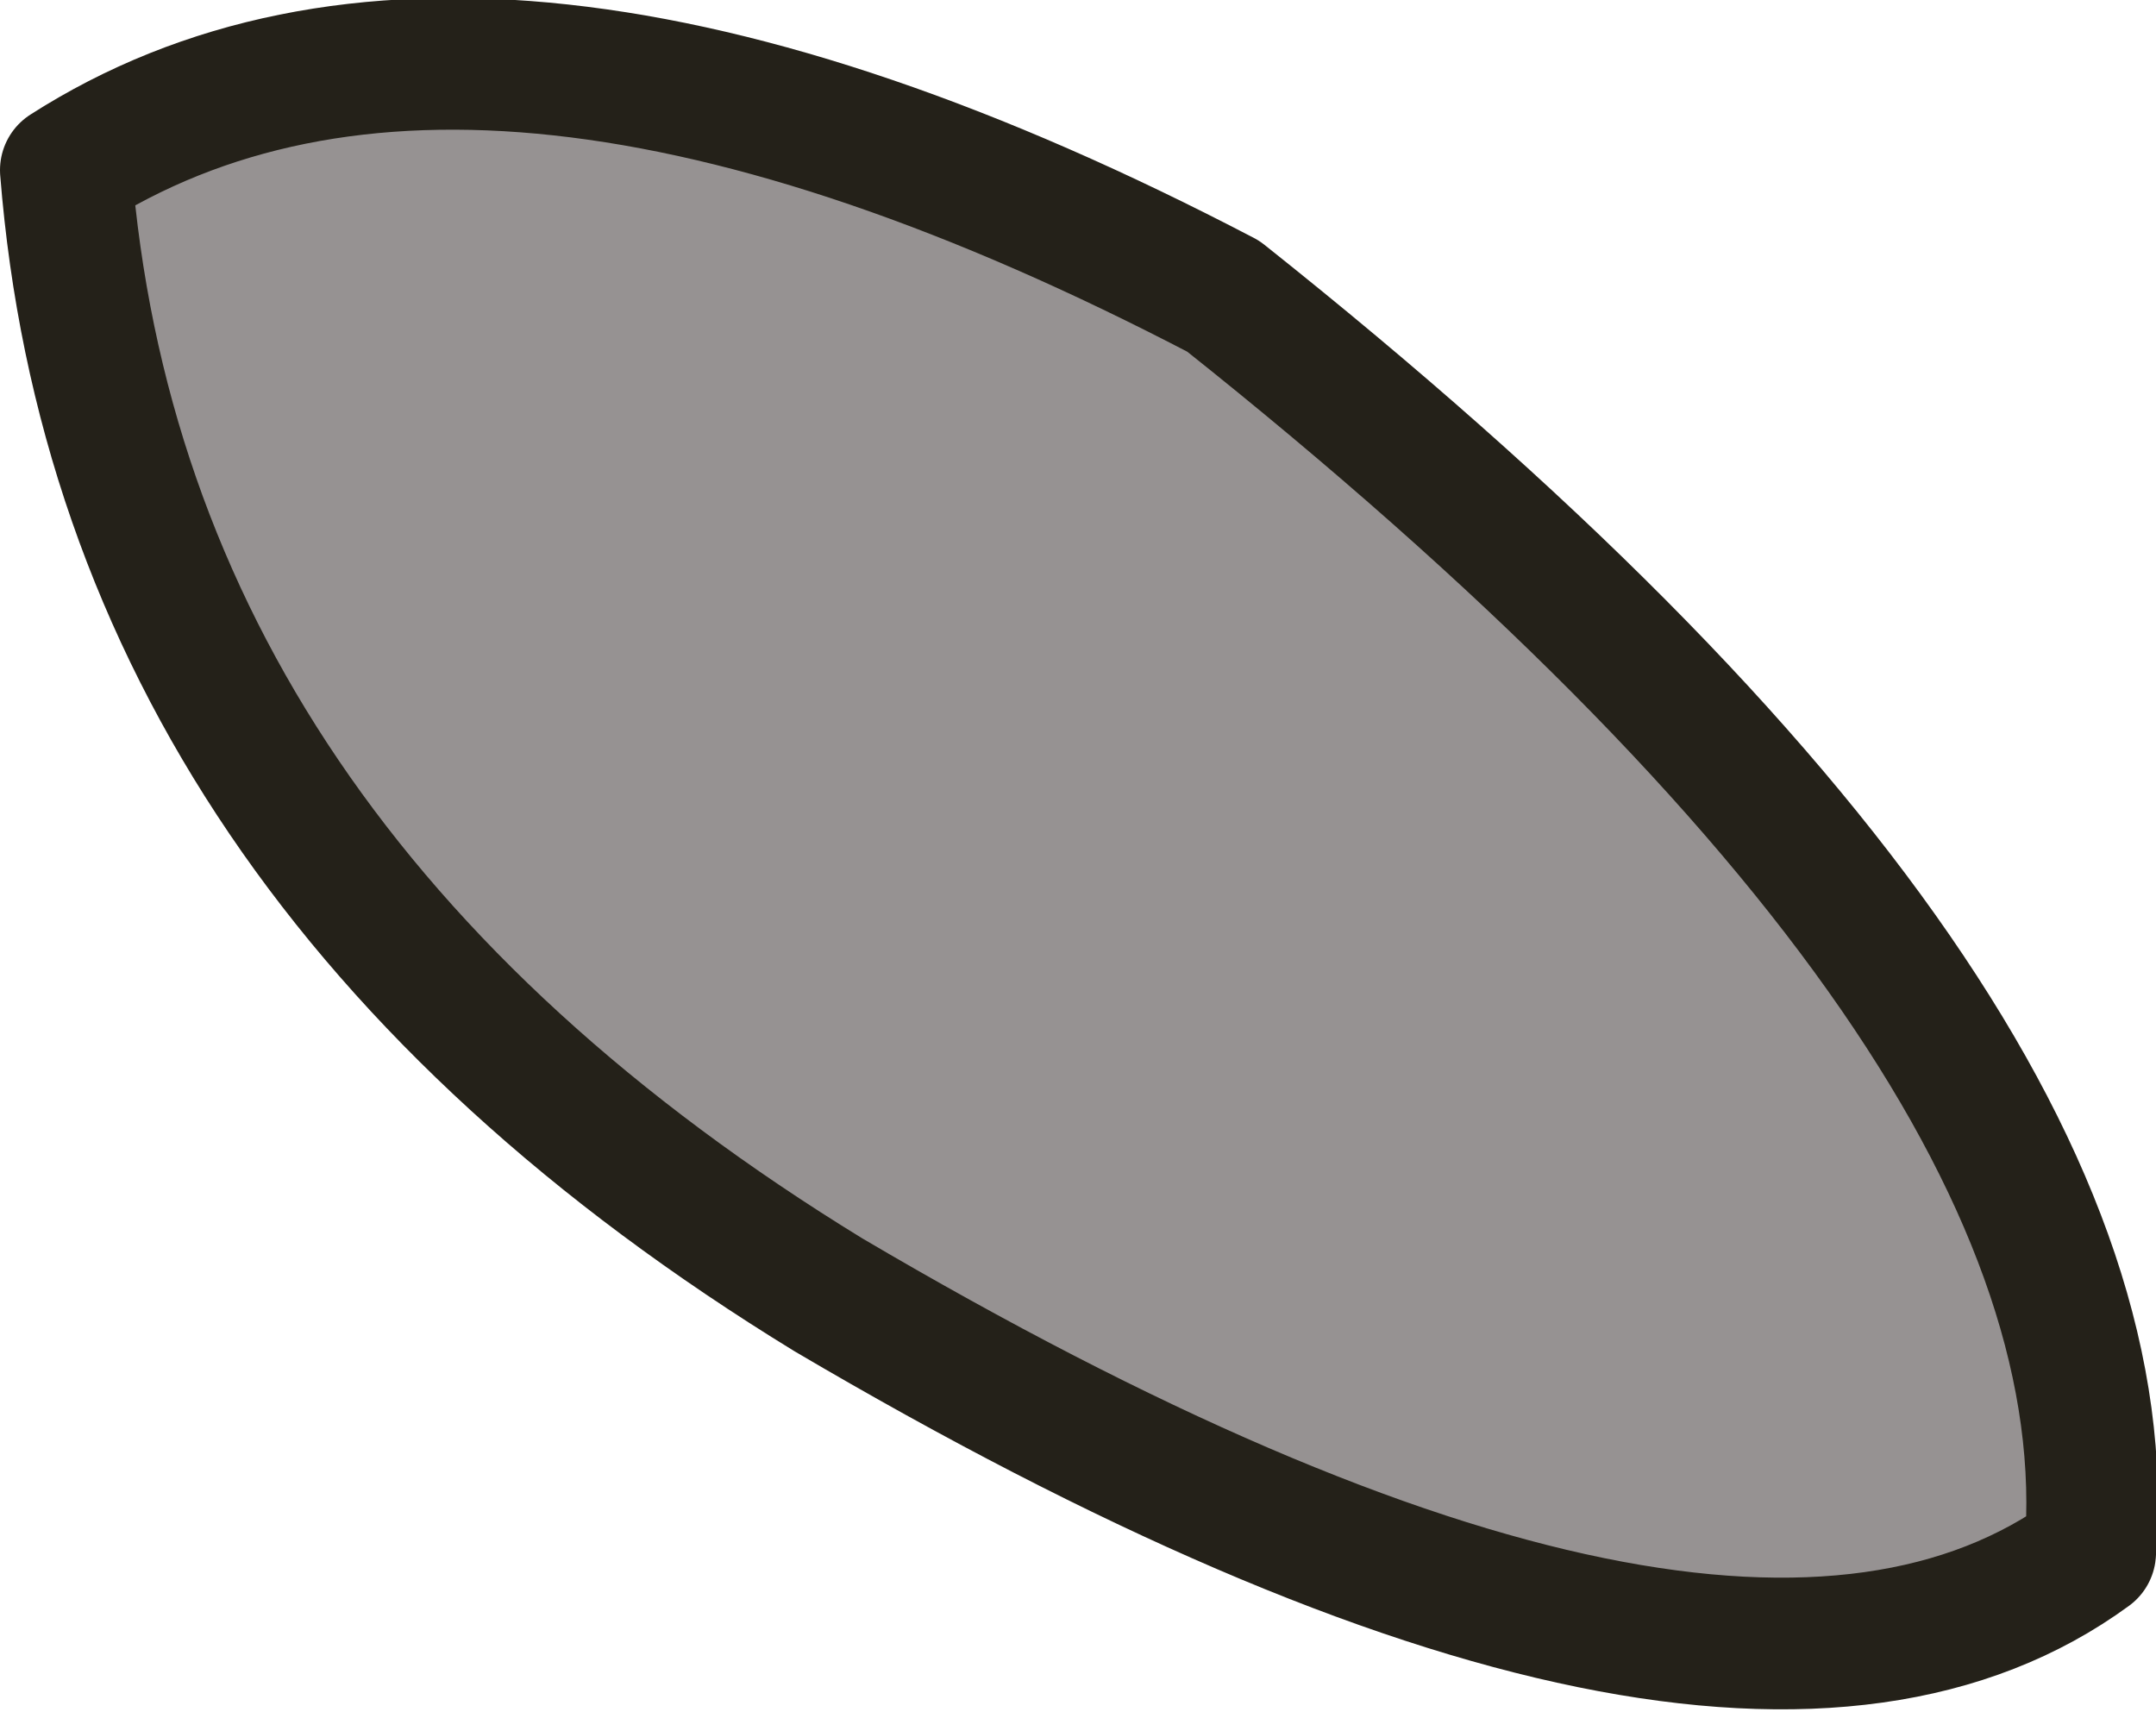 <?xml version="1.0" encoding="UTF-8" standalone="no"?>
<svg xmlns:xlink="http://www.w3.org/1999/xlink" height="15.6px" width="19.65px" xmlns="http://www.w3.org/2000/svg">
  <g transform="matrix(1.0, 0.0, 0.0, 1.0, 29.2, -5.5)">
    <path d="M-28.6 7.05 Q-28.1 13.35 -21.65 17.3 -13.5 22.1 -10.15 19.65 -9.75 14.8 -18.05 8.2 -24.85 4.65 -28.6 7.05" fill="#837f7e" fill-opacity="0.847" fill-rule="evenodd" stroke="none">
      <animate attributeName="fill" dur="2s" repeatCount="indefinite" values="#837f7e;#837f7f"/>
      <animate attributeName="fill-opacity" dur="2s" repeatCount="indefinite" values="0.847;0.847"/>
      <animate attributeName="d" dur="2s" repeatCount="indefinite" values="M-28.6 7.05 Q-28.1 13.35 -21.65 17.3 -13.5 22.1 -10.15 19.65 -9.75 14.8 -18.05 8.2 -24.85 4.65 -28.6 7.05;M-28.6 7.05 Q-23.15 7.1 -19.15 10.15 -13.05 14.55 -10.15 19.65 -9.75 14.8 -18.05 8.2 -24.85 4.65 -28.6 7.05"/>
    </path>
    <path d="M-28.6 7.05 Q-24.85 4.65 -18.05 8.2 -9.75 14.8 -10.15 19.65 -13.5 22.1 -21.65 17.3 -28.1 13.35 -28.6 7.05 -24.85 4.65 -18.05 8.2 -9.75 14.8 -10.15 19.65 -13.5 22.1 -21.65 17.3 -28.1 13.35 -28.6 7.05" fill="none" stroke="#242119" stroke-linecap="round" stroke-linejoin="round" stroke-width="1.2">
      <animate attributeName="stroke" dur="2s" repeatCount="indefinite" values="#242119;#24211a"/>
      <animate attributeName="stroke-width" dur="2s" repeatCount="indefinite" values="1.2;1.2"/>
      <animate attributeName="fill-opacity" dur="2s" repeatCount="indefinite" values="1.0;1.0"/>
      <animate attributeName="d" dur="2s" repeatCount="indefinite" values="M-28.6 7.05 Q-24.85 4.65 -18.05 8.2 -9.75 14.8 -10.15 19.65 -13.5 22.1 -21.65 17.3 -28.1 13.35 -28.6 7.05 -24.85 4.65 -18.05 8.2 -9.75 14.8 -10.15 19.65 -13.5 22.1 -21.65 17.3 -28.1 13.35 -28.6 7.05;M-28.6 7.05 Q-24.85 4.65 -18.05 8.2 -9.75 14.8 -10.15 19.65 -13.05 14.55 -19.15 10.15 -23.15 7.1 -28.6 7.05 -24.85 4.65 -18.05 8.2 -9.75 14.8 -10.15 19.65 -13.05 14.55 -19.15 10.15 -23.15 7.1 -28.6 7.05"/>
    </path>
  </g>
</svg>
